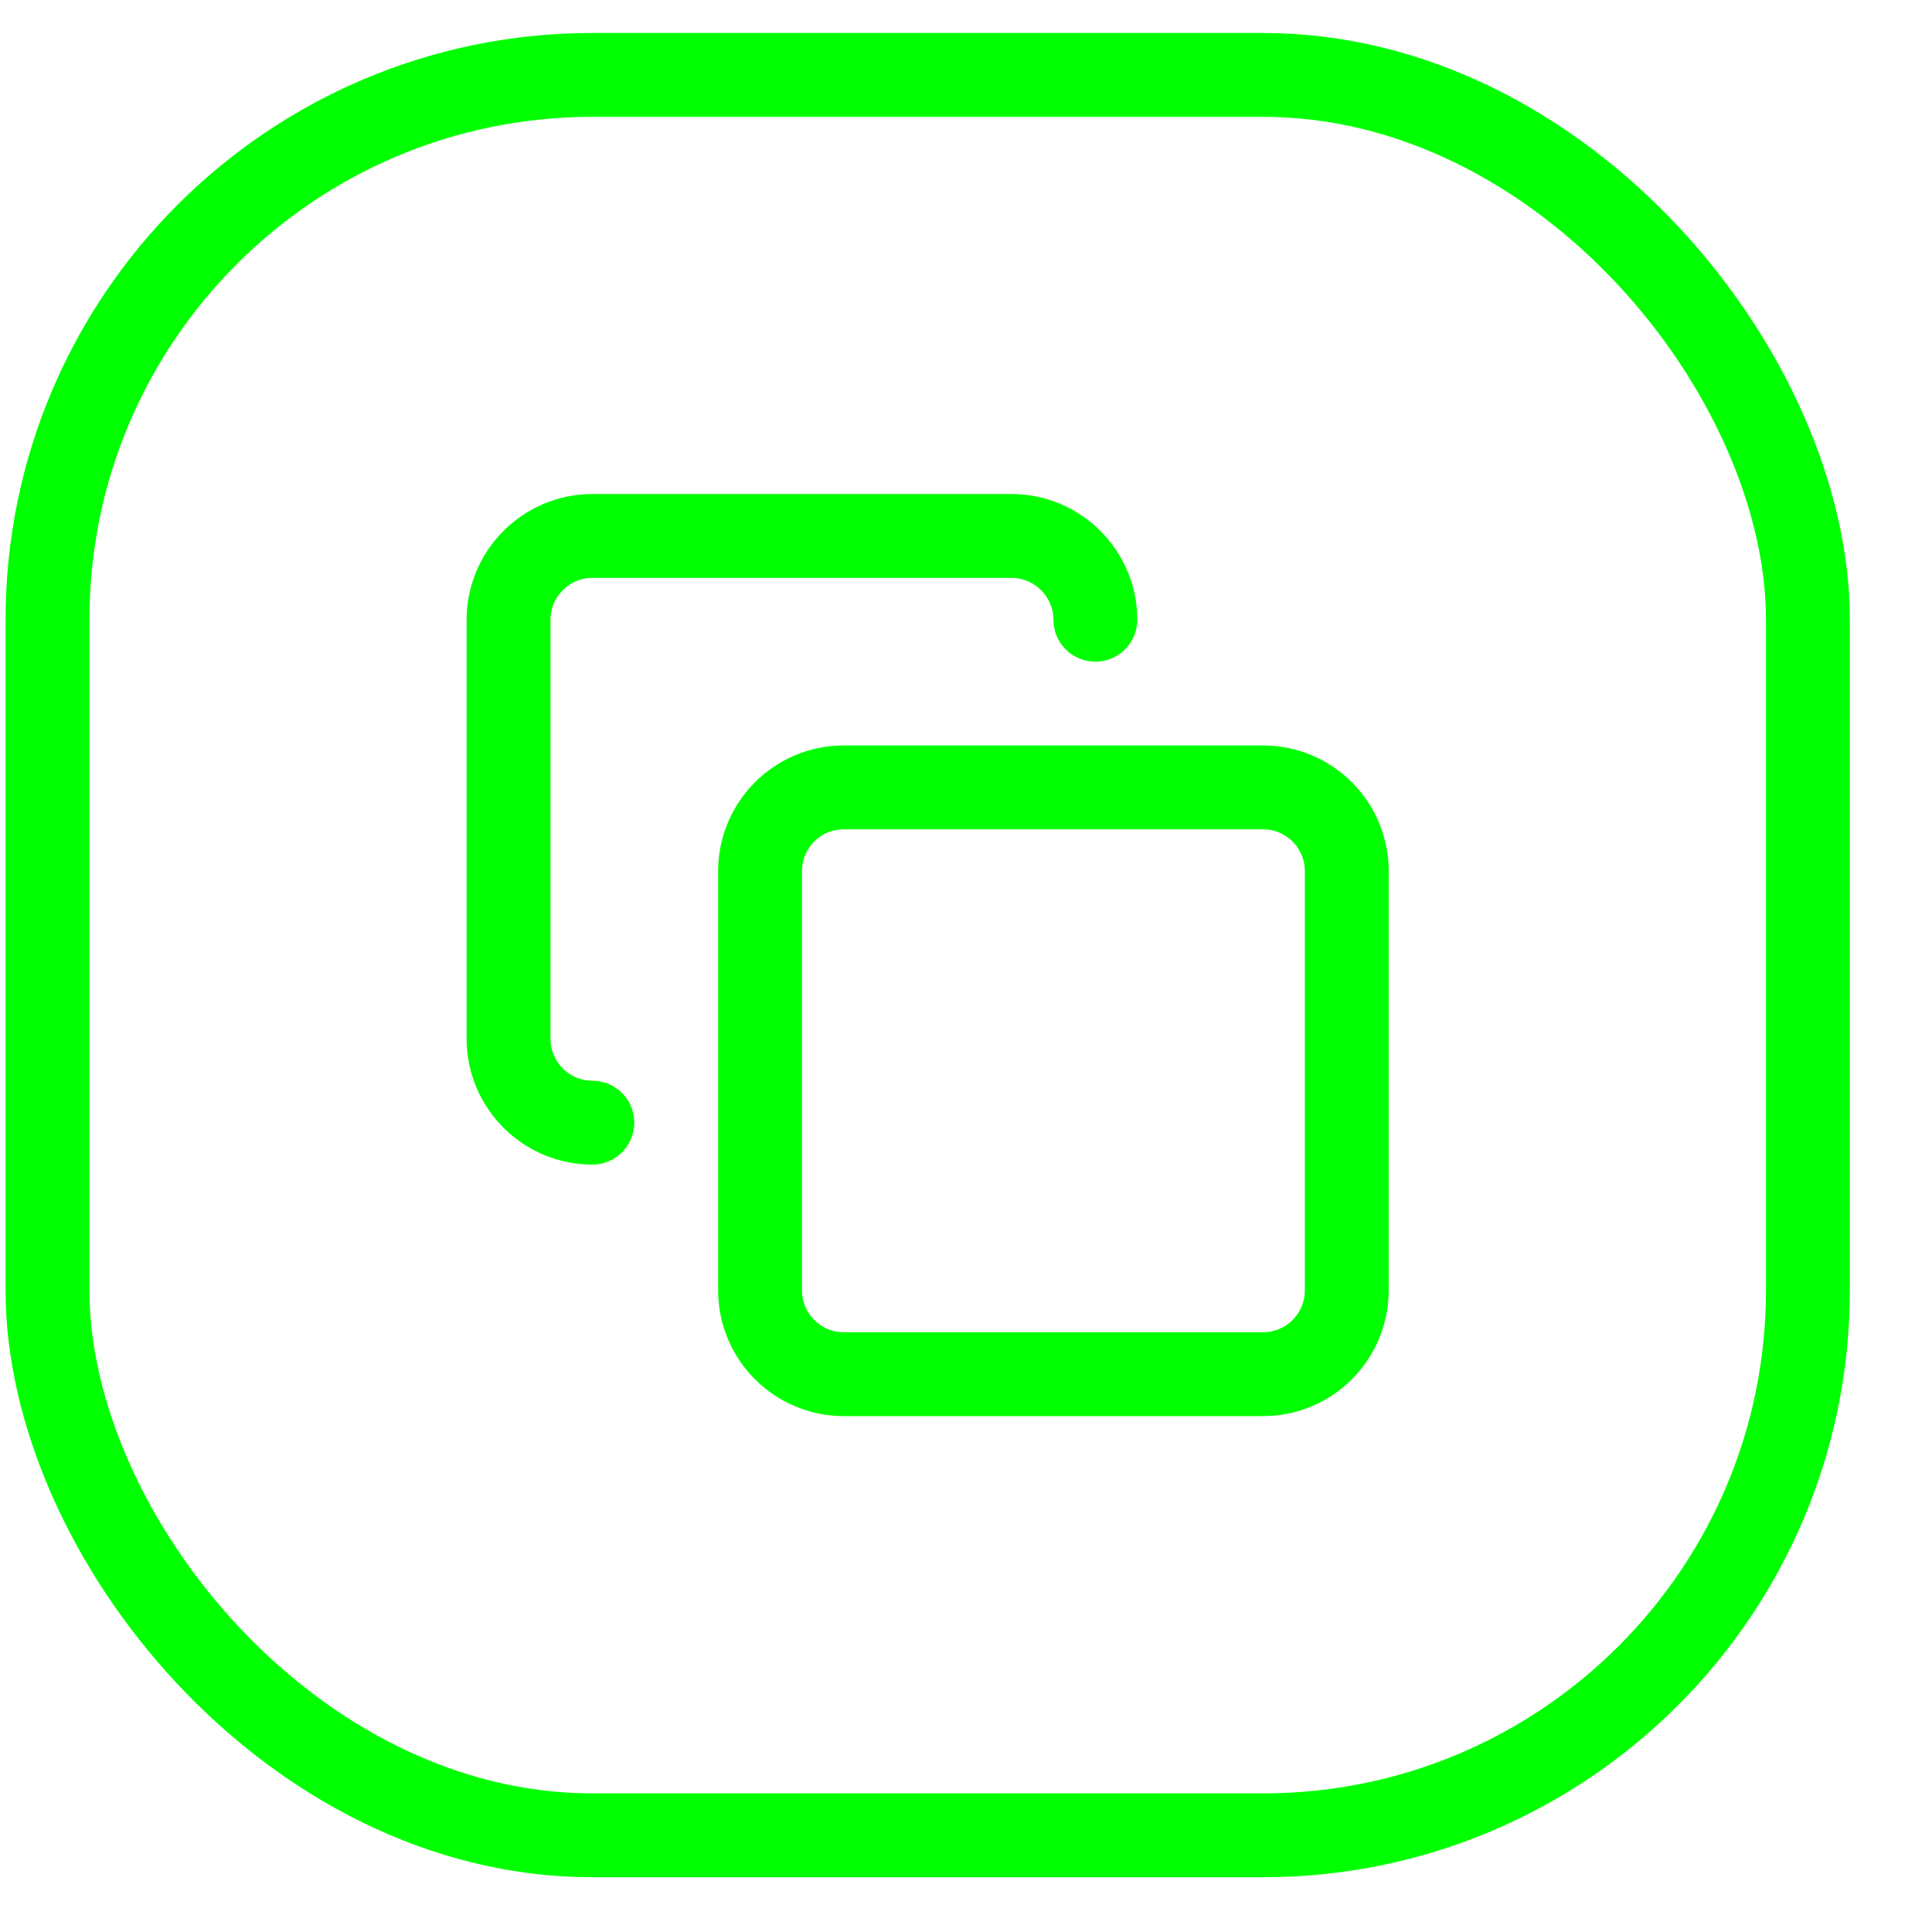 <svg width="22" height="22" viewBox="0 0 22 22" fill="none" xmlns="http://www.w3.org/2000/svg">
<rect x="0.541" y="0.853" width="20.046" height="20.046" rx="6.205" stroke="#00FF00" stroke-width="0.955"/>
<g clip-path="url(#clip0_156_1057)">
<path d="M14.382 8.966H9.609C9.082 8.966 8.655 9.393 8.655 9.92V14.693C8.655 15.22 9.082 15.648 9.609 15.648H14.382C14.909 15.648 15.336 15.22 15.336 14.693V9.92C15.336 9.393 14.909 8.966 14.382 8.966Z" stroke="#00FF00" stroke-width="0.955" stroke-linecap="round" stroke-linejoin="round"/>
<path d="M6.745 12.784C6.22 12.784 5.791 12.355 5.791 11.83V7.057C5.791 6.532 6.22 6.103 6.745 6.103H11.518C12.043 6.103 12.473 6.532 12.473 7.057" stroke="#00FF00" stroke-width="0.955" stroke-linecap="round" stroke-linejoin="round"/>
</g>
<defs>
<clipPath id="clip0_156_1057">
<rect width="11.454" height="11.454" fill="white" transform="translate(4.836 5.148)"/>
</clipPath>
</defs>
</svg>
